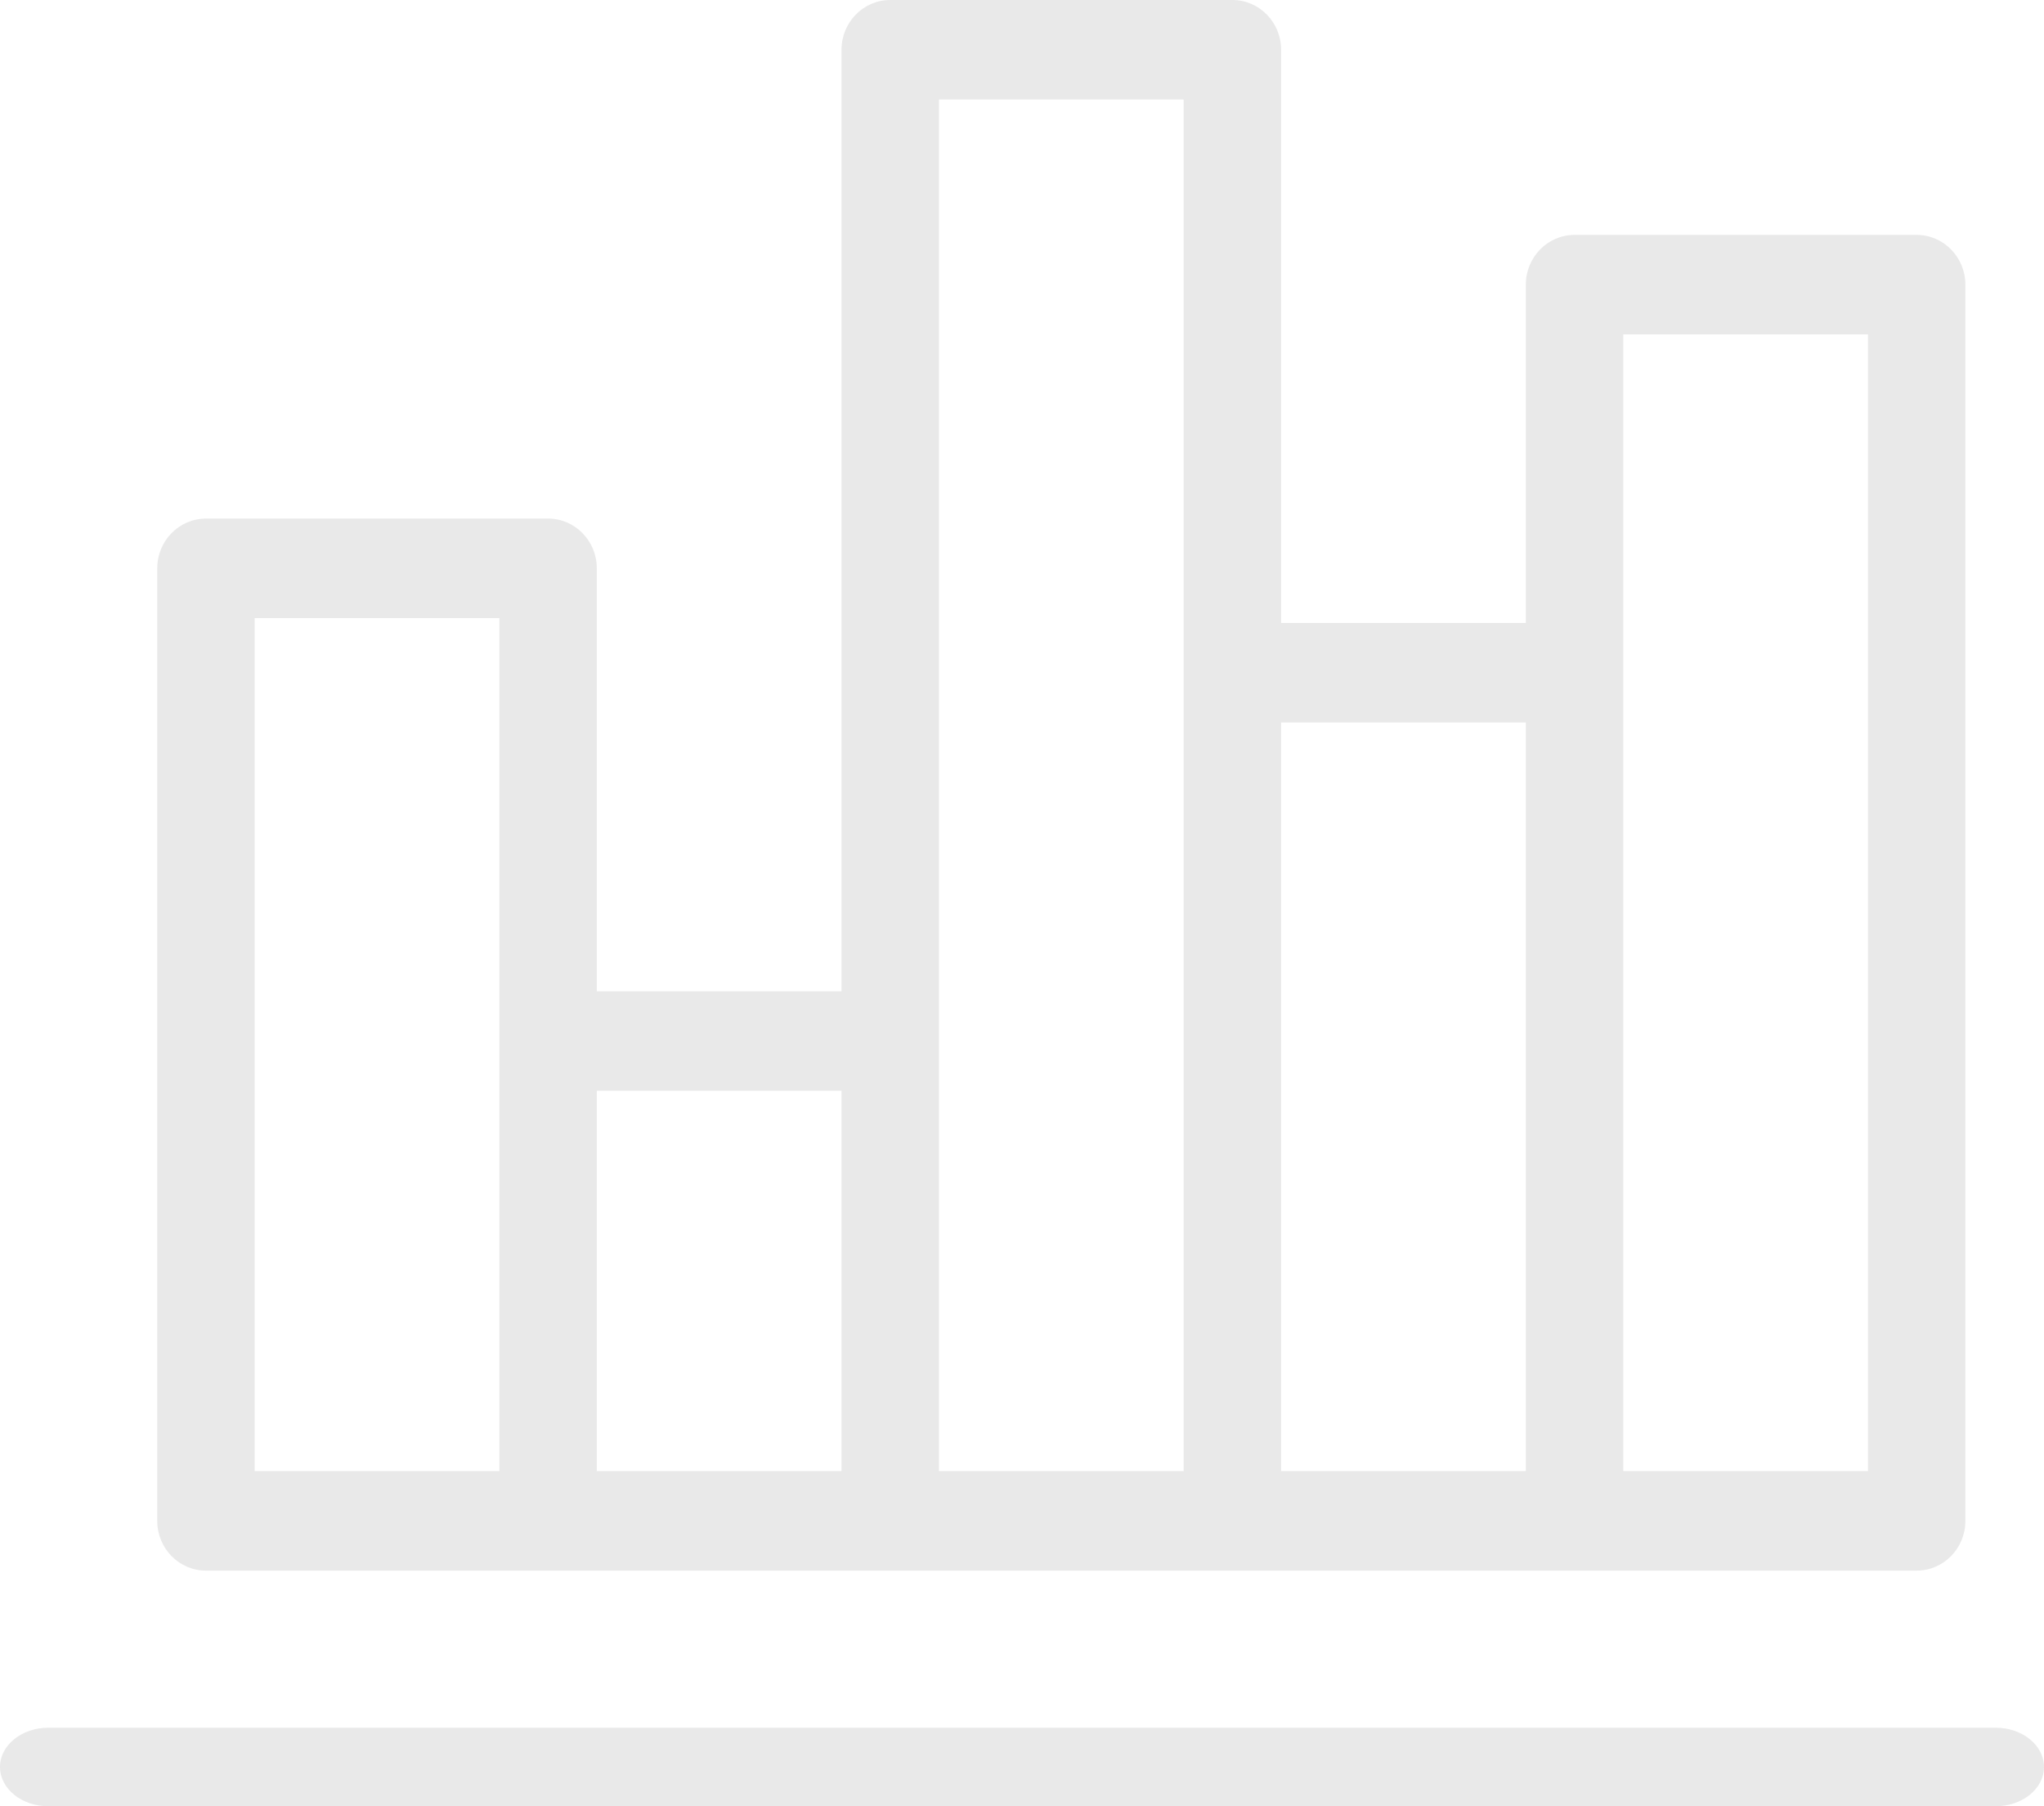 <?xml version="1.0" encoding="UTF-8"?>
<svg width="43px" height="38px" viewBox="0 0 43 38" version="1.1" xmlns="http://www.w3.org/2000/svg" xmlns:xlink="http://www.w3.org/1999/xlink">
    <!-- Generator: Sketch 51.3 (57544) - http://www.bohemiancoding.com/sketch -->
    <title>bar-chart</title>
    <desc>Created with Sketch.</desc>
    <defs></defs>
    <g id="Page-1" stroke="none" stroke-width="1" fill="none" fill-rule="evenodd">
        <g id="02" transform="translate(-1185, -2243)" fill="#E9E9E9" fill-rule="nonzero">
            <g id="Group-19" transform="translate(1059, 1360)">
                <g id="bar-chart" transform="translate(126, 883)">
                    <path d="M41.984,36.348 L1.016,36.348 C0.455,36.348 0,36.718 0,37.174 C0,37.63 0.455,38 1.016,38 L41.984,38 C42.545,38 43,37.63 43,37.174 C43,36.718 42.545,36.348 41.984,36.348 Z" id="Shape"></path>
                    <path d="M40.321,4.942 L33.124,4.942 C32.558,4.942 32.099,5.411 32.099,5.989 L32.099,13.106 L26.951,13.106 L26.951,1.047 C26.951,0.469 26.492,0 25.926,0 L18.728,0 C18.162,0 17.703,0.469 17.703,1.047 L17.703,20.855 L12.555,20.855 L12.555,11.957 C12.555,11.378 12.096,10.91 11.53,10.91 L4.333,10.91 C3.767,10.91 3.308,11.378 3.308,11.957 L3.308,31.997 C3.308,32.575 3.767,33.043 4.333,33.043 L11.53,33.043 L18.728,33.043 L25.926,33.043 L33.124,33.043 L40.321,33.043 C40.887,33.043 41.346,32.575 41.346,31.997 L41.346,5.989 C41.346,5.411 40.887,4.942 40.321,4.942 Z M10.505,30.95 L5.357,30.95 L5.357,13.003 L10.505,13.003 L10.505,30.95 Z M17.703,30.95 L12.555,30.95 L12.555,22.948 L17.703,22.948 L17.703,30.95 Z M24.901,14.153 L24.901,30.95 L19.753,30.95 L19.753,2.094 L24.901,2.094 L24.901,14.153 Z M32.099,30.95 L26.951,30.95 L26.951,15.2 L32.099,15.2 L32.099,30.95 Z M39.297,30.95 L34.149,30.95 L34.149,14.153 L34.149,7.036 L39.297,7.036 L39.297,30.95 L39.297,30.95 Z" id="Shape"></path>
                </g>
            </g>
        </g>
    </g>
</svg>